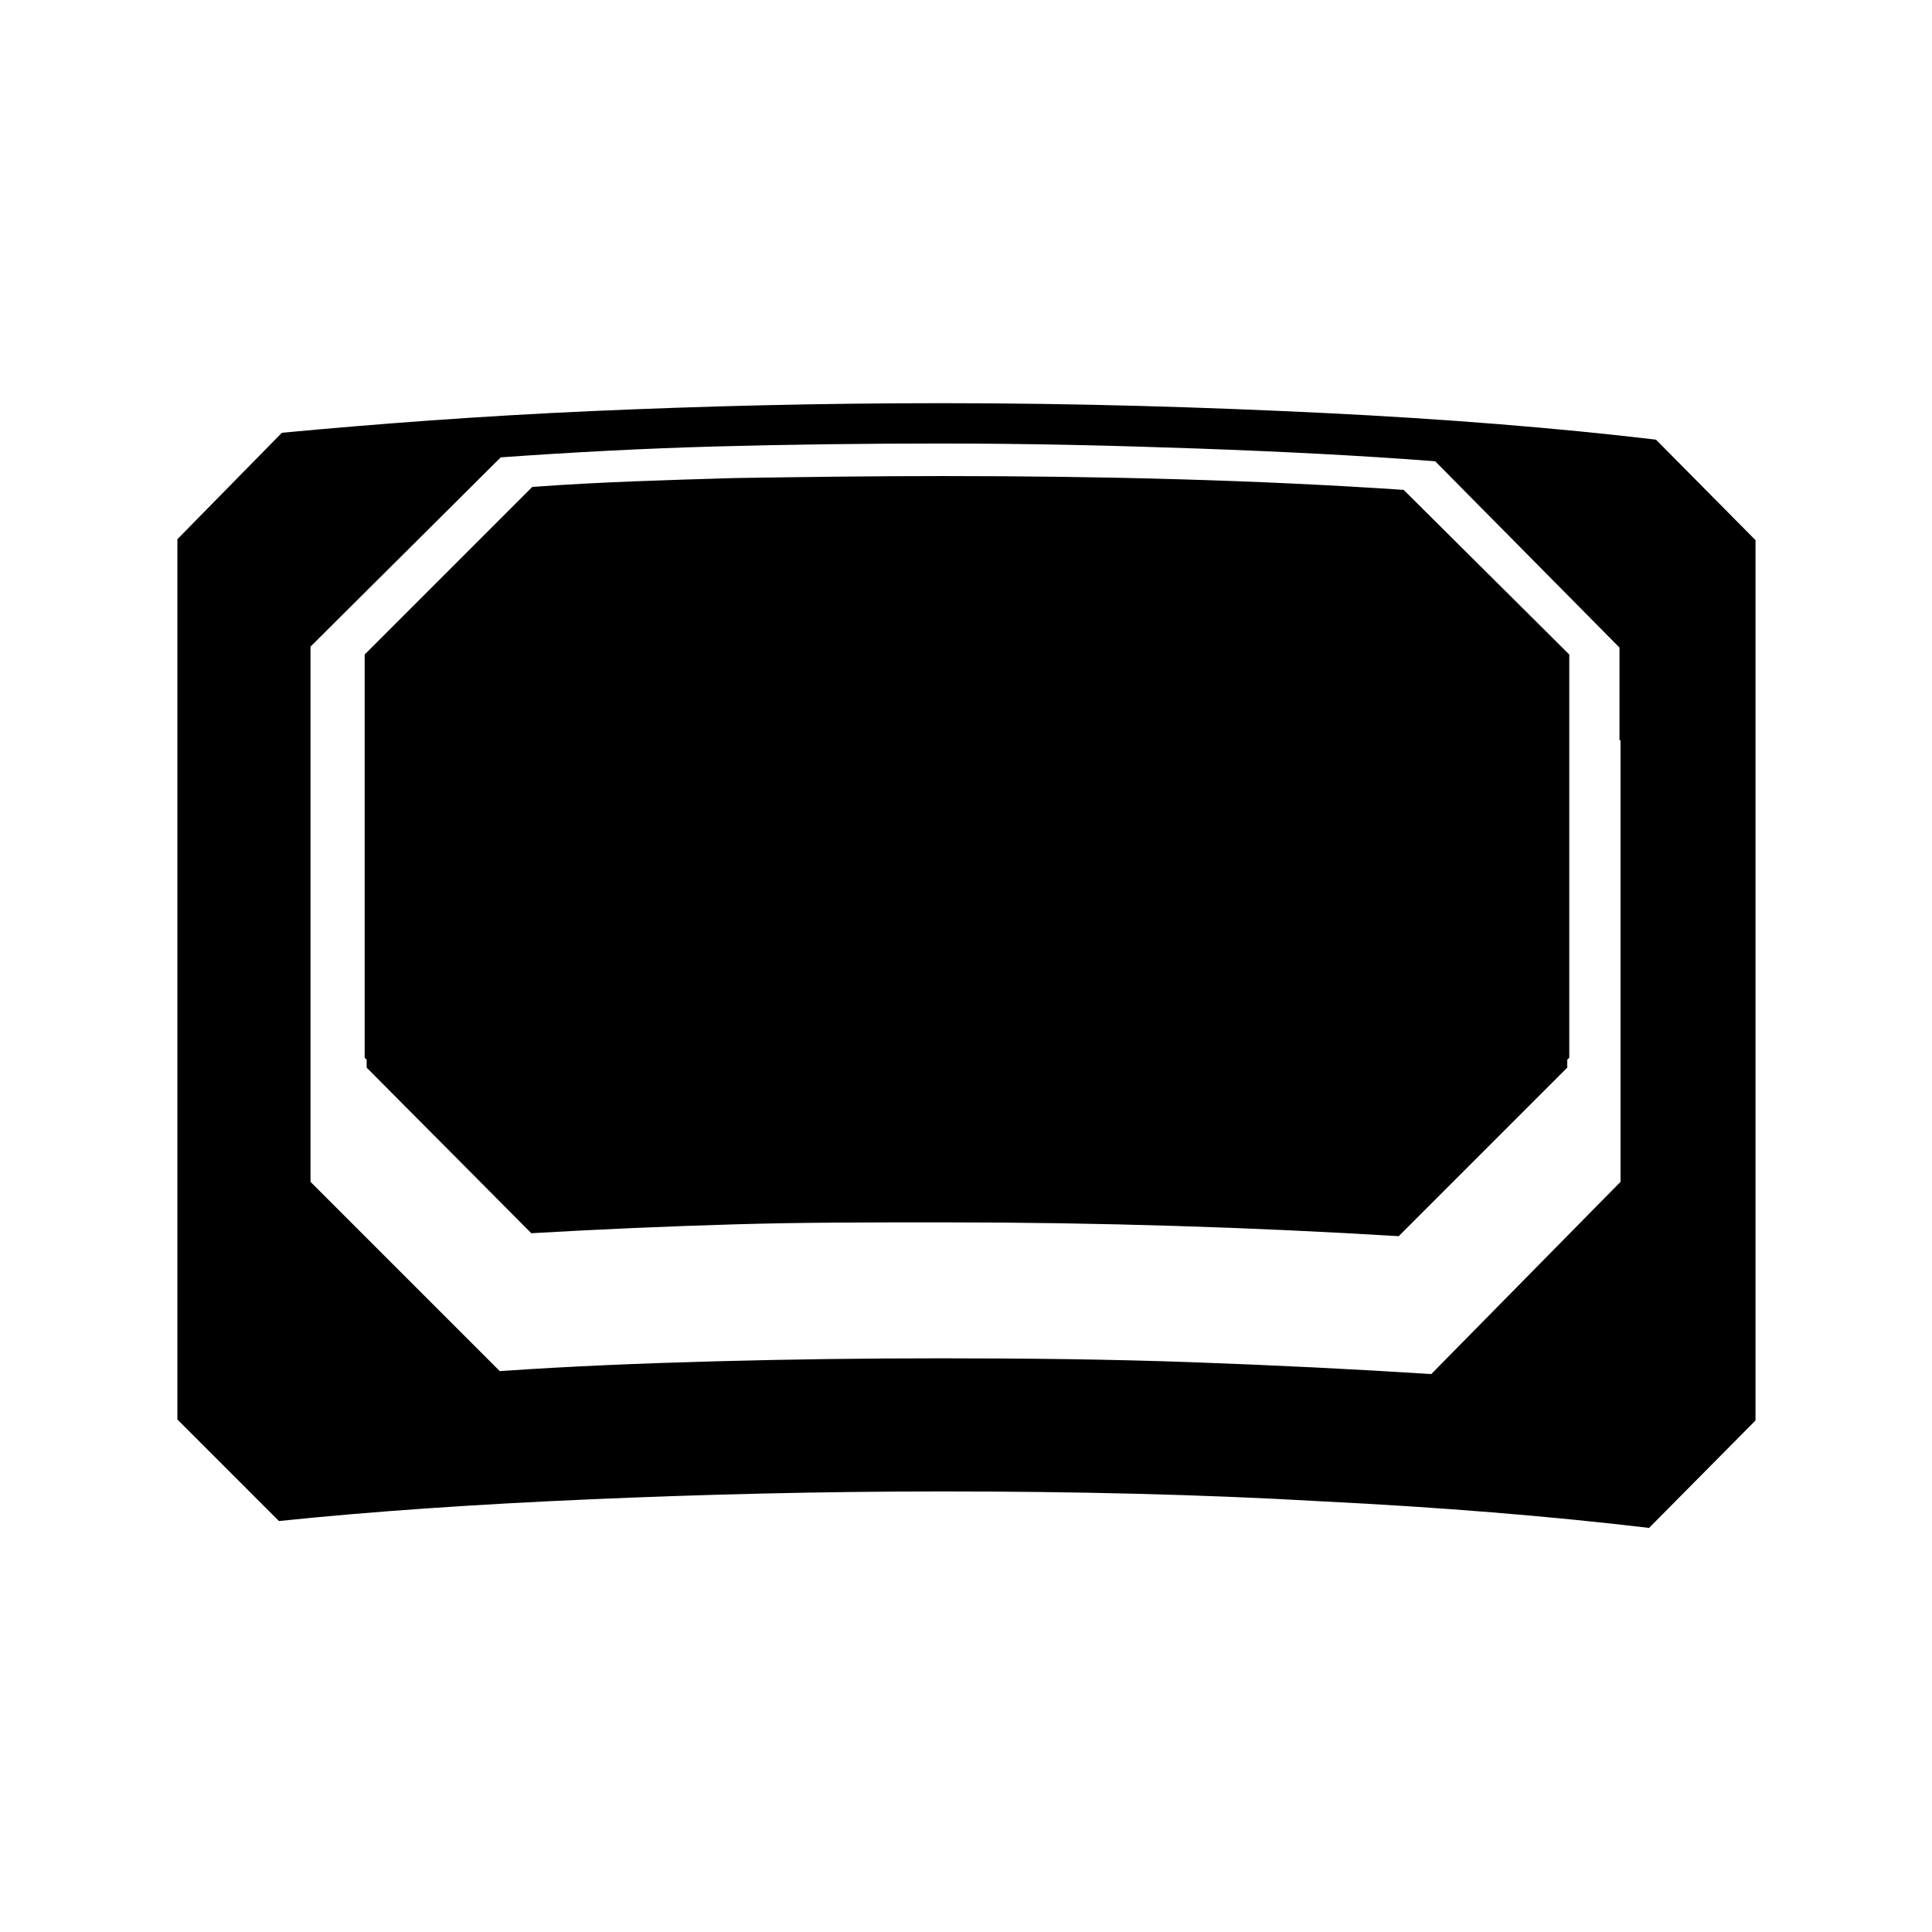 <!-- Generated by IcoMoon.io -->
<svg version="1.1" xmlns="http://www.w3.org/2000/svg" width="32" height="32" viewBox="0 0 32 32">
<path d="M27.429 7.282c-1.649-0.196-3.494-0.343-5.486-0.441-2.008-0.098-4.114-0.163-6.351-0.163-2.024 0-3.951 0.049-5.796 0.131s-3.559 0.212-5.127 0.359l-1.731 1.763v14.58l1.682 1.682c1.567-0.163 3.282-0.278 5.143-0.359s3.804-0.131 5.845-0.131c2.204 0 4.294 0.049 6.269 0.163 1.976 0.098 3.788 0.245 5.437 0.441l1.763-1.78v-14.58l-1.649-1.665zM26.841 12.261v7.314l-3.135 3.184c-1.273-0.082-2.596-0.147-3.951-0.196s-2.743-0.065-4.163-0.065c-1.257 0-2.498 0.016-3.722 0.049s-2.433 0.082-3.592 0.163l-3.135-3.135v-8.865l3.151-3.135c1.159-0.082 2.351-0.147 3.559-0.18s2.465-0.049 3.739-0.049c1.437 0 2.841 0.033 4.212 0.082s2.694 0.114 3.967 0.212l3.053 3.086v1.535zM12.163 7.918c-1.11 0.033-2.237 0.065-3.347 0.147l-2.776 2.776v6.678l0.033 0.033v0.131l2.727 2.743c1.127-0.065 2.237-0.114 3.363-0.147s2.269-0.033 3.445-0.033c2.629 0 5.143 0.082 7.559 0.229l2.792-2.792v-0.131l0.033-0.033v-6.678l-2.743-2.727c-2.416-0.163-4.963-0.229-7.641-0.229-1.175 0-2.335 0.016-3.445 0.033z"></path>
</svg>
